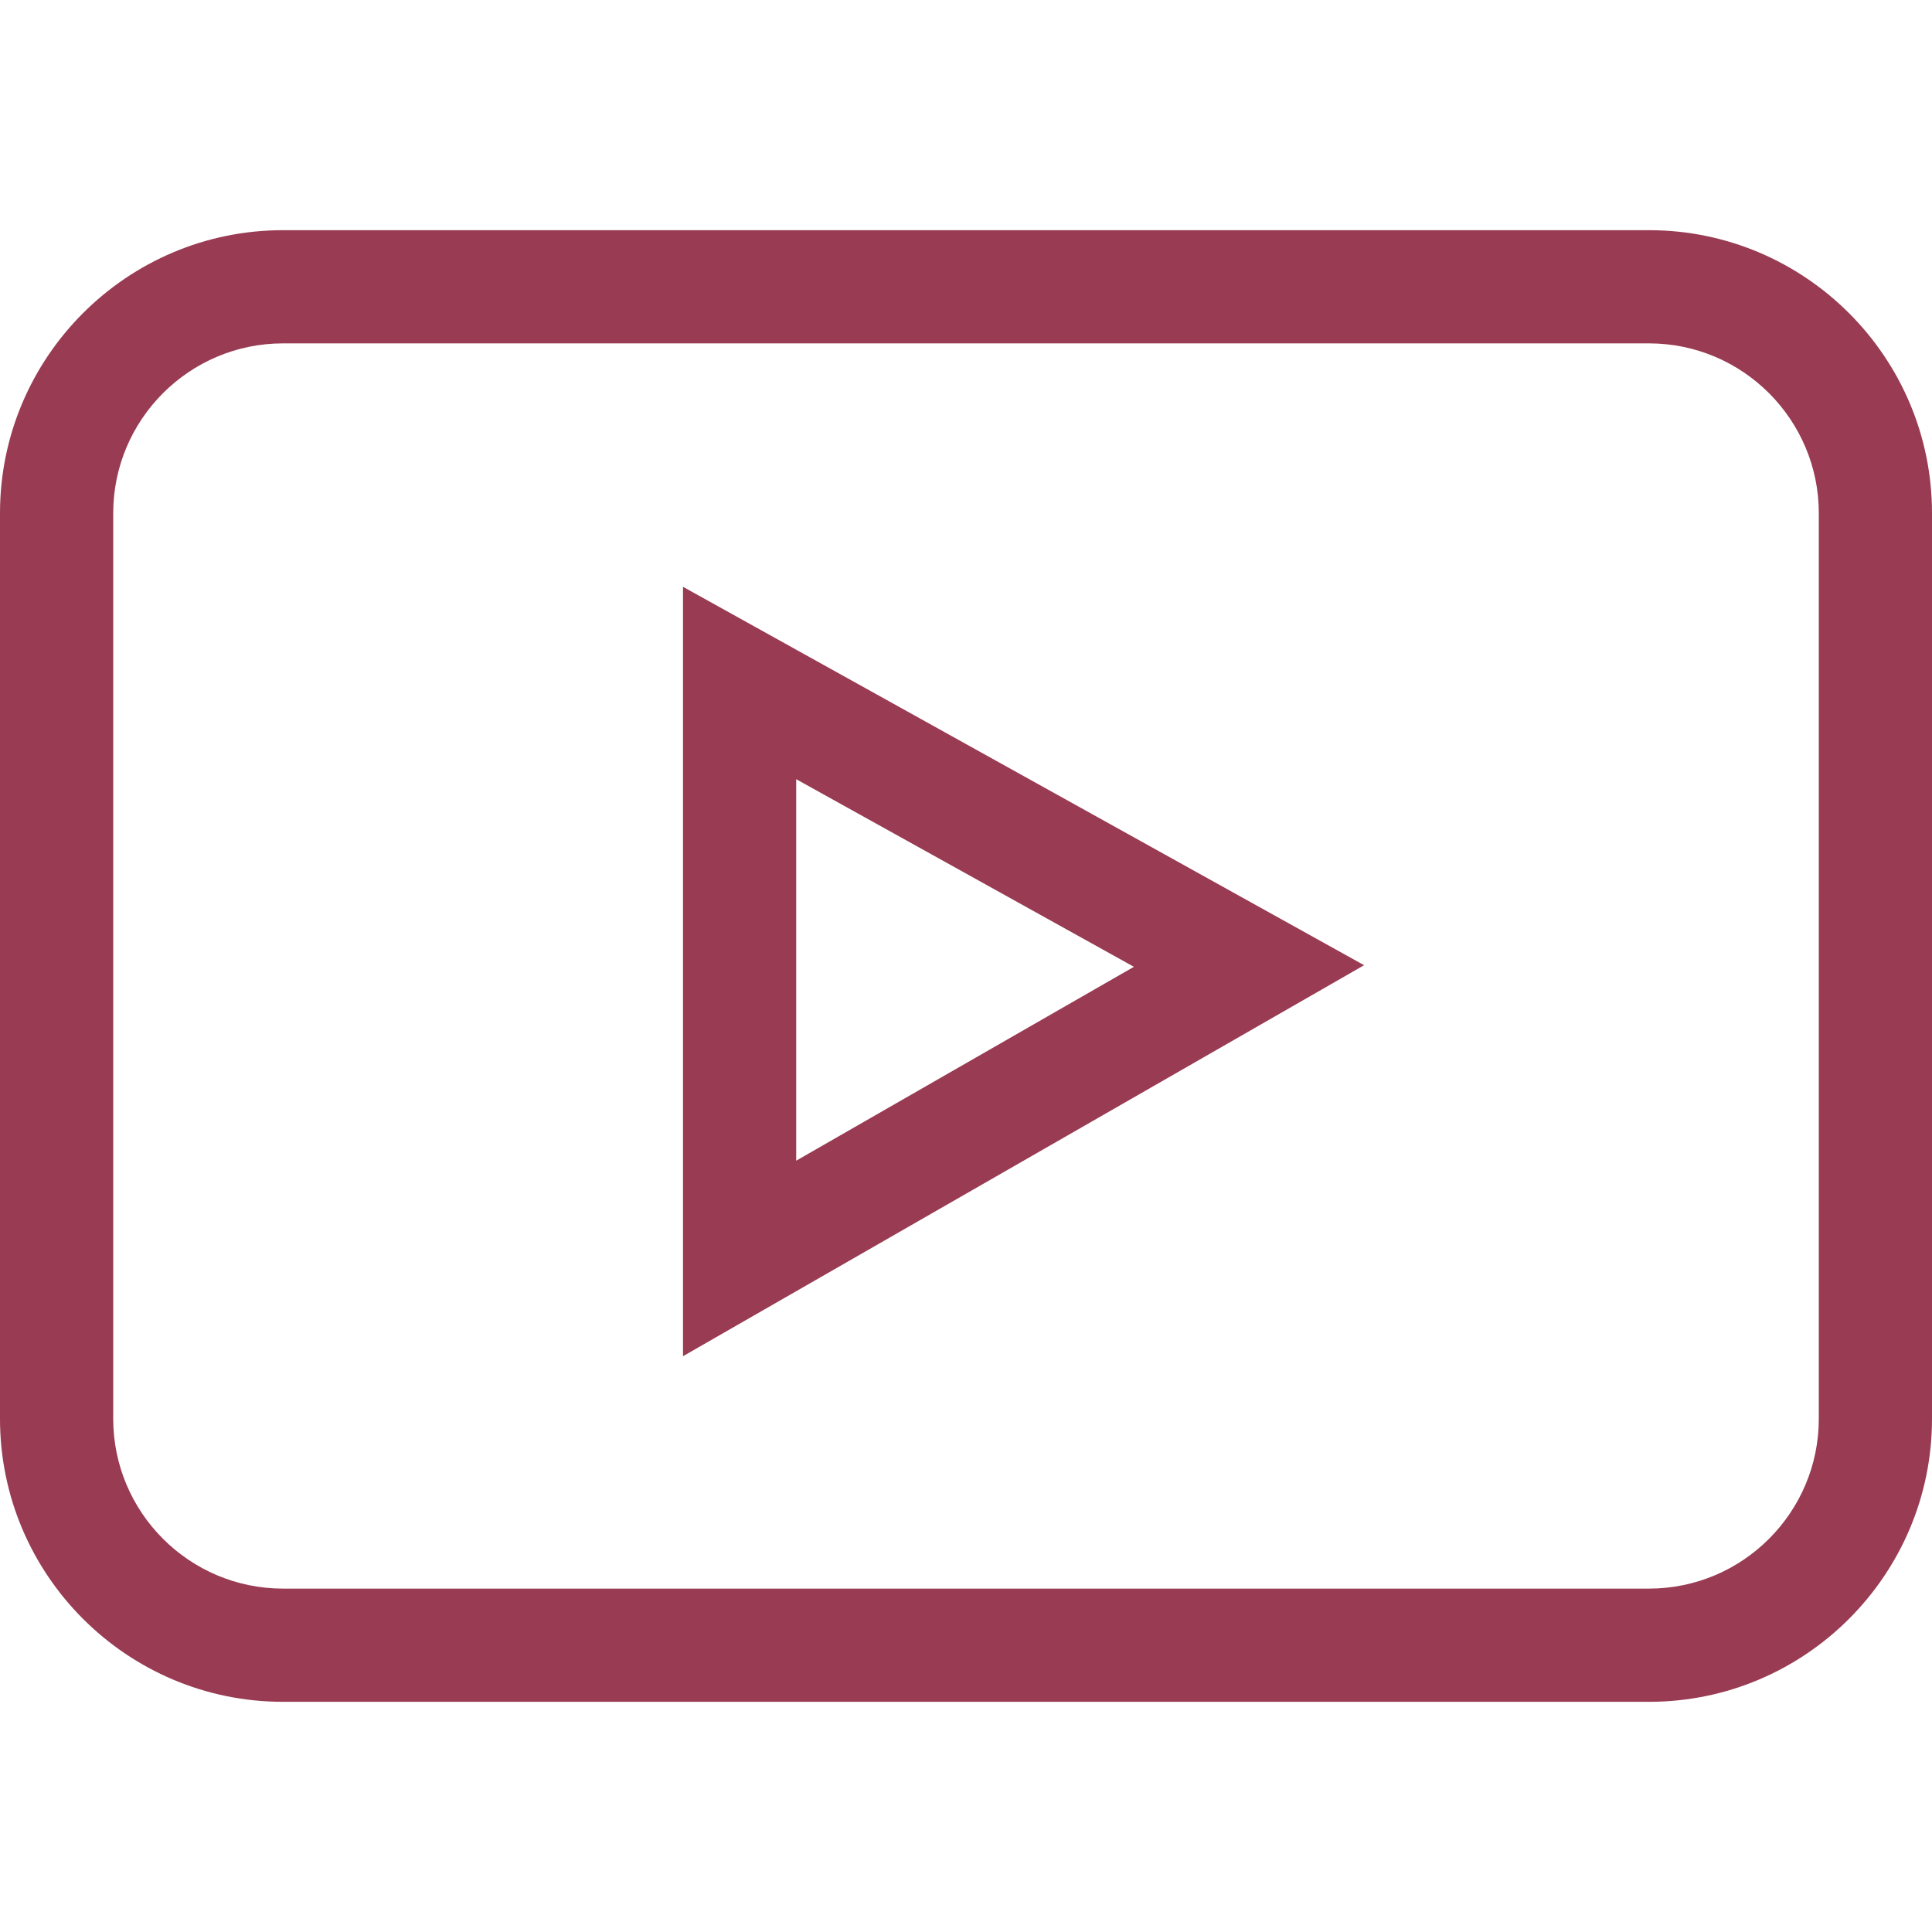 <?xml version="1.0" encoding="utf-8"?>
<!-- Generator: Adobe Illustrator 16.0.0, SVG Export Plug-In . SVG Version: 6.00 Build 0)  -->
<!DOCTYPE svg PUBLIC "-//W3C//DTD SVG 1.1//EN" "http://www.w3.org/Graphics/SVG/1.1/DTD/svg11.dtd">
<svg version="1.1" id="Layer_1" xmlns="http://www.w3.org/2000/svg" xmlns:xlink="http://www.w3.org/1999/xlink" x="0px" y="0px"
	 width="100px" height="100px" viewBox="0 0 100 100" enable-background="new 0 0 100 100" xml:space="preserve">
<path fill="#983B53" d="M14.649,88.086h70.703c8.078,0,14.648-6.571,14.648-14.648V26.562c0-8.077-6.57-14.648-14.648-14.648H14.649
	C6.572,11.914,0,18.485,0,26.562v46.875C0,81.515,6.572,88.086,14.649,88.086z M5.86,26.562c0-4.846,3.943-8.789,8.789-8.789h70.703
	c4.846,0,8.789,3.943,8.789,8.789v46.875c0,4.846-3.943,8.789-8.789,8.789H14.649c-4.846,0-8.789-3.943-8.789-8.789V26.562z"/>
<path fill="#983B53" d="M35.352,30.373v39.824l35.253-20.238L35.352,30.373z M41.211,40.331l17.48,9.711l-17.48,10.035V40.331z"/>
</svg>
